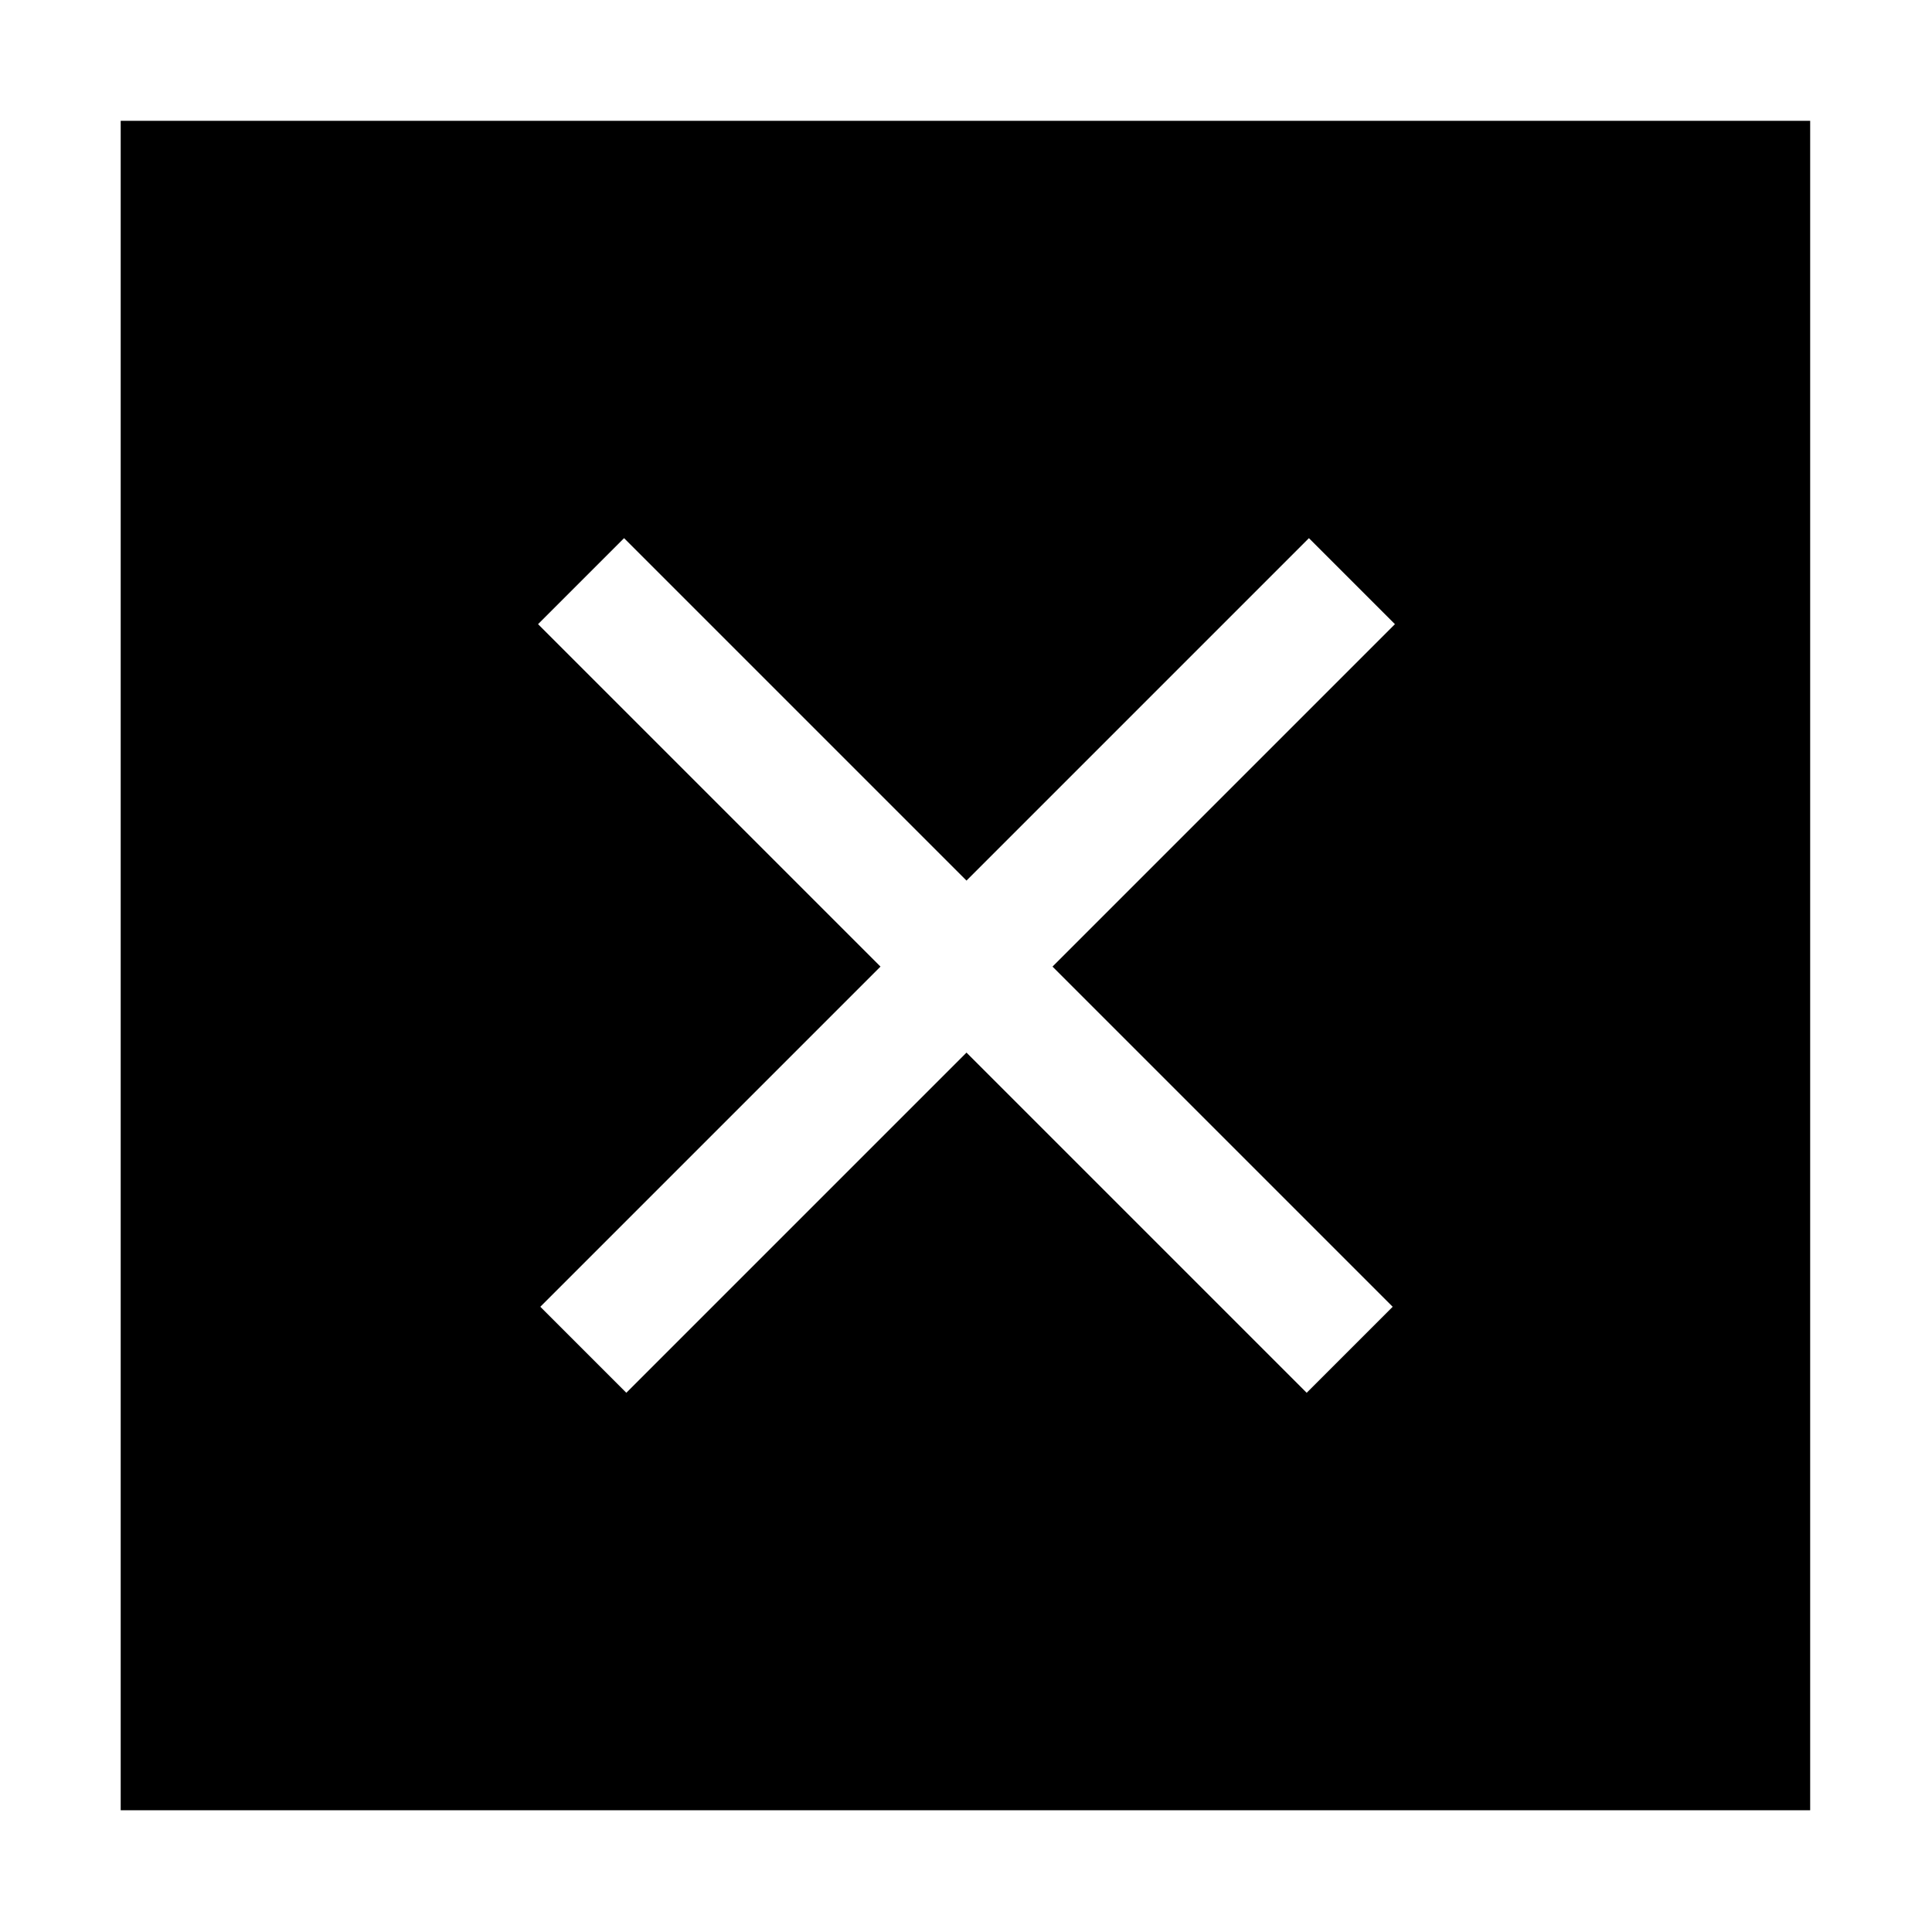 <svg class="svg-icon" style="width: 1em; height: 1em;vertical-align: middle;fill: currentColor;overflow: hidden;" viewBox="0 0 1024 1024" version="1.1" xmlns="http://www.w3.org/2000/svg"><path d="M63.972 64.021l0 895.441 895.457 0L959.43 64.021 63.972 64.021zM738.151 692.615l-45.586 45.585L512.267 557.9 331.966 738.2l-45.586-45.585 180.299-180.299-181.494-181.494 45.586-45.586 181.494 181.494 181.493-181.494 45.586 45.586-181.494 181.494L738.151 692.615z"  /></svg>